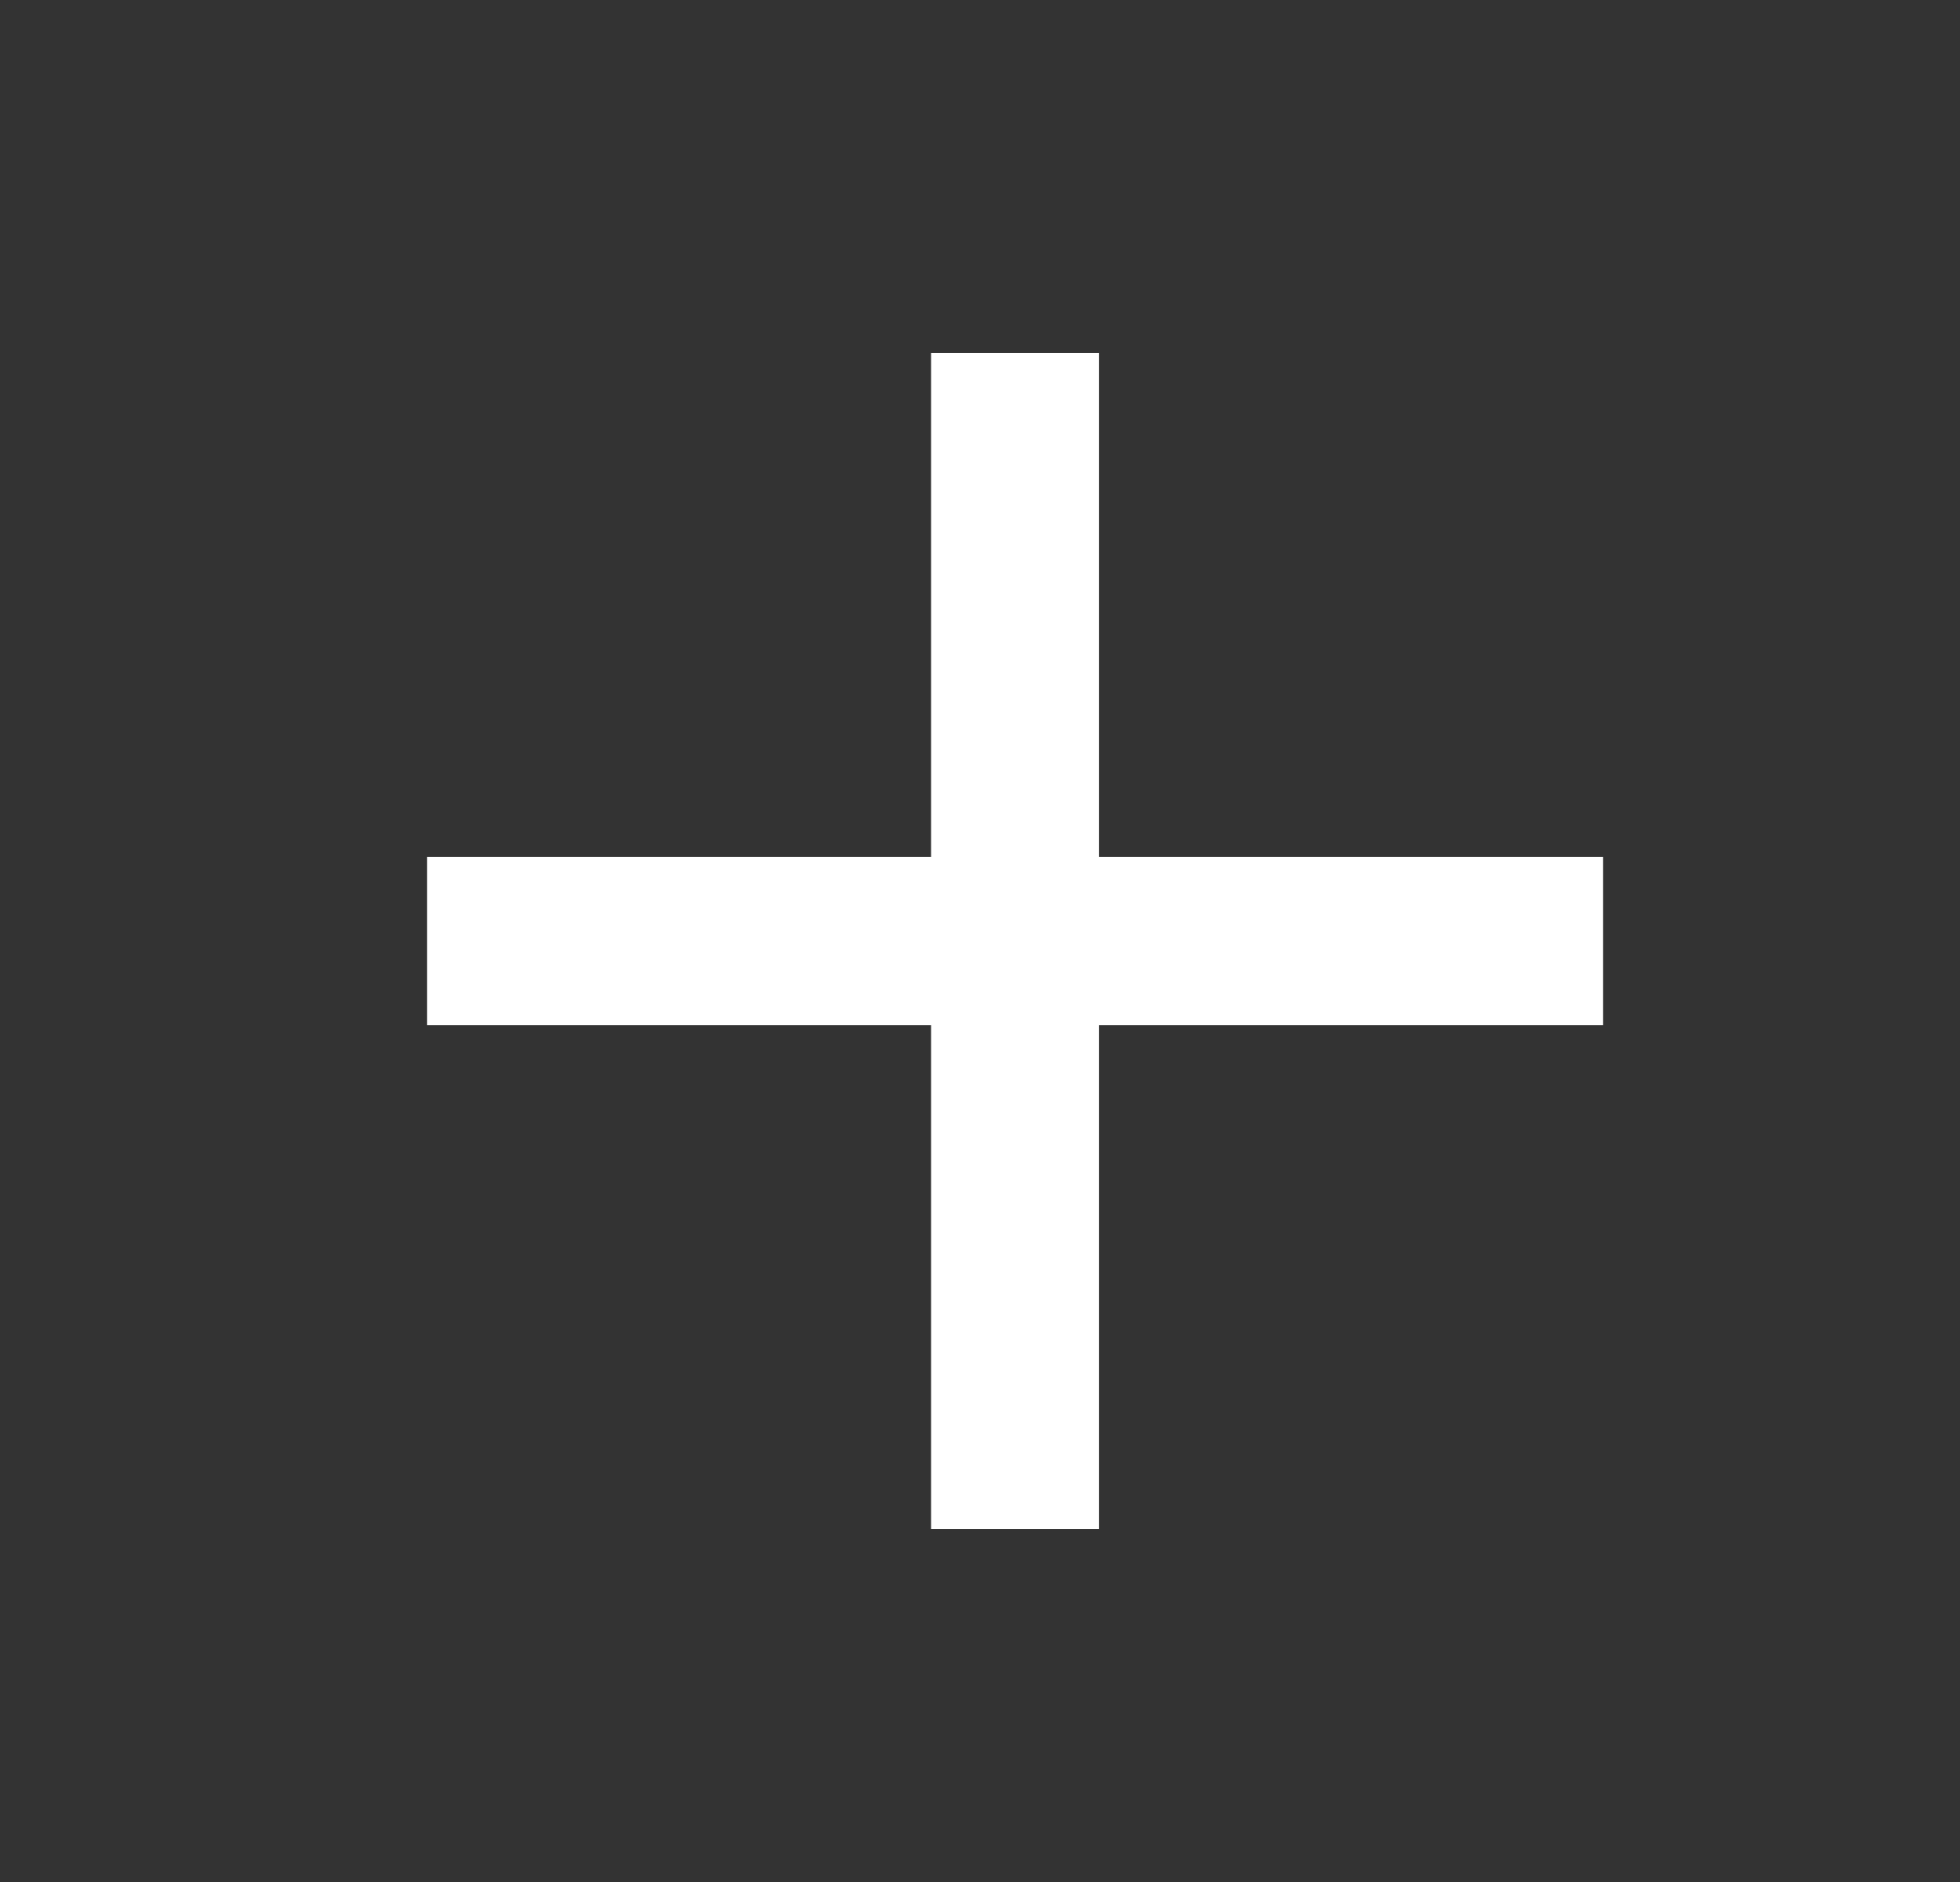 <svg width="25" height="24" viewBox="0 0 25 24" fill="none" xmlns="http://www.w3.org/2000/svg">
<rect x="0" y="0" width="25" height="24" fill="#333333" stroke="none"/>
<path d="M11.876 19.5V13.072H5.448V10.929H11.876V4.5H14.019V10.929H20.448V13.072H14.019V19.5H11.876Z" fill="white"/>
</svg>
